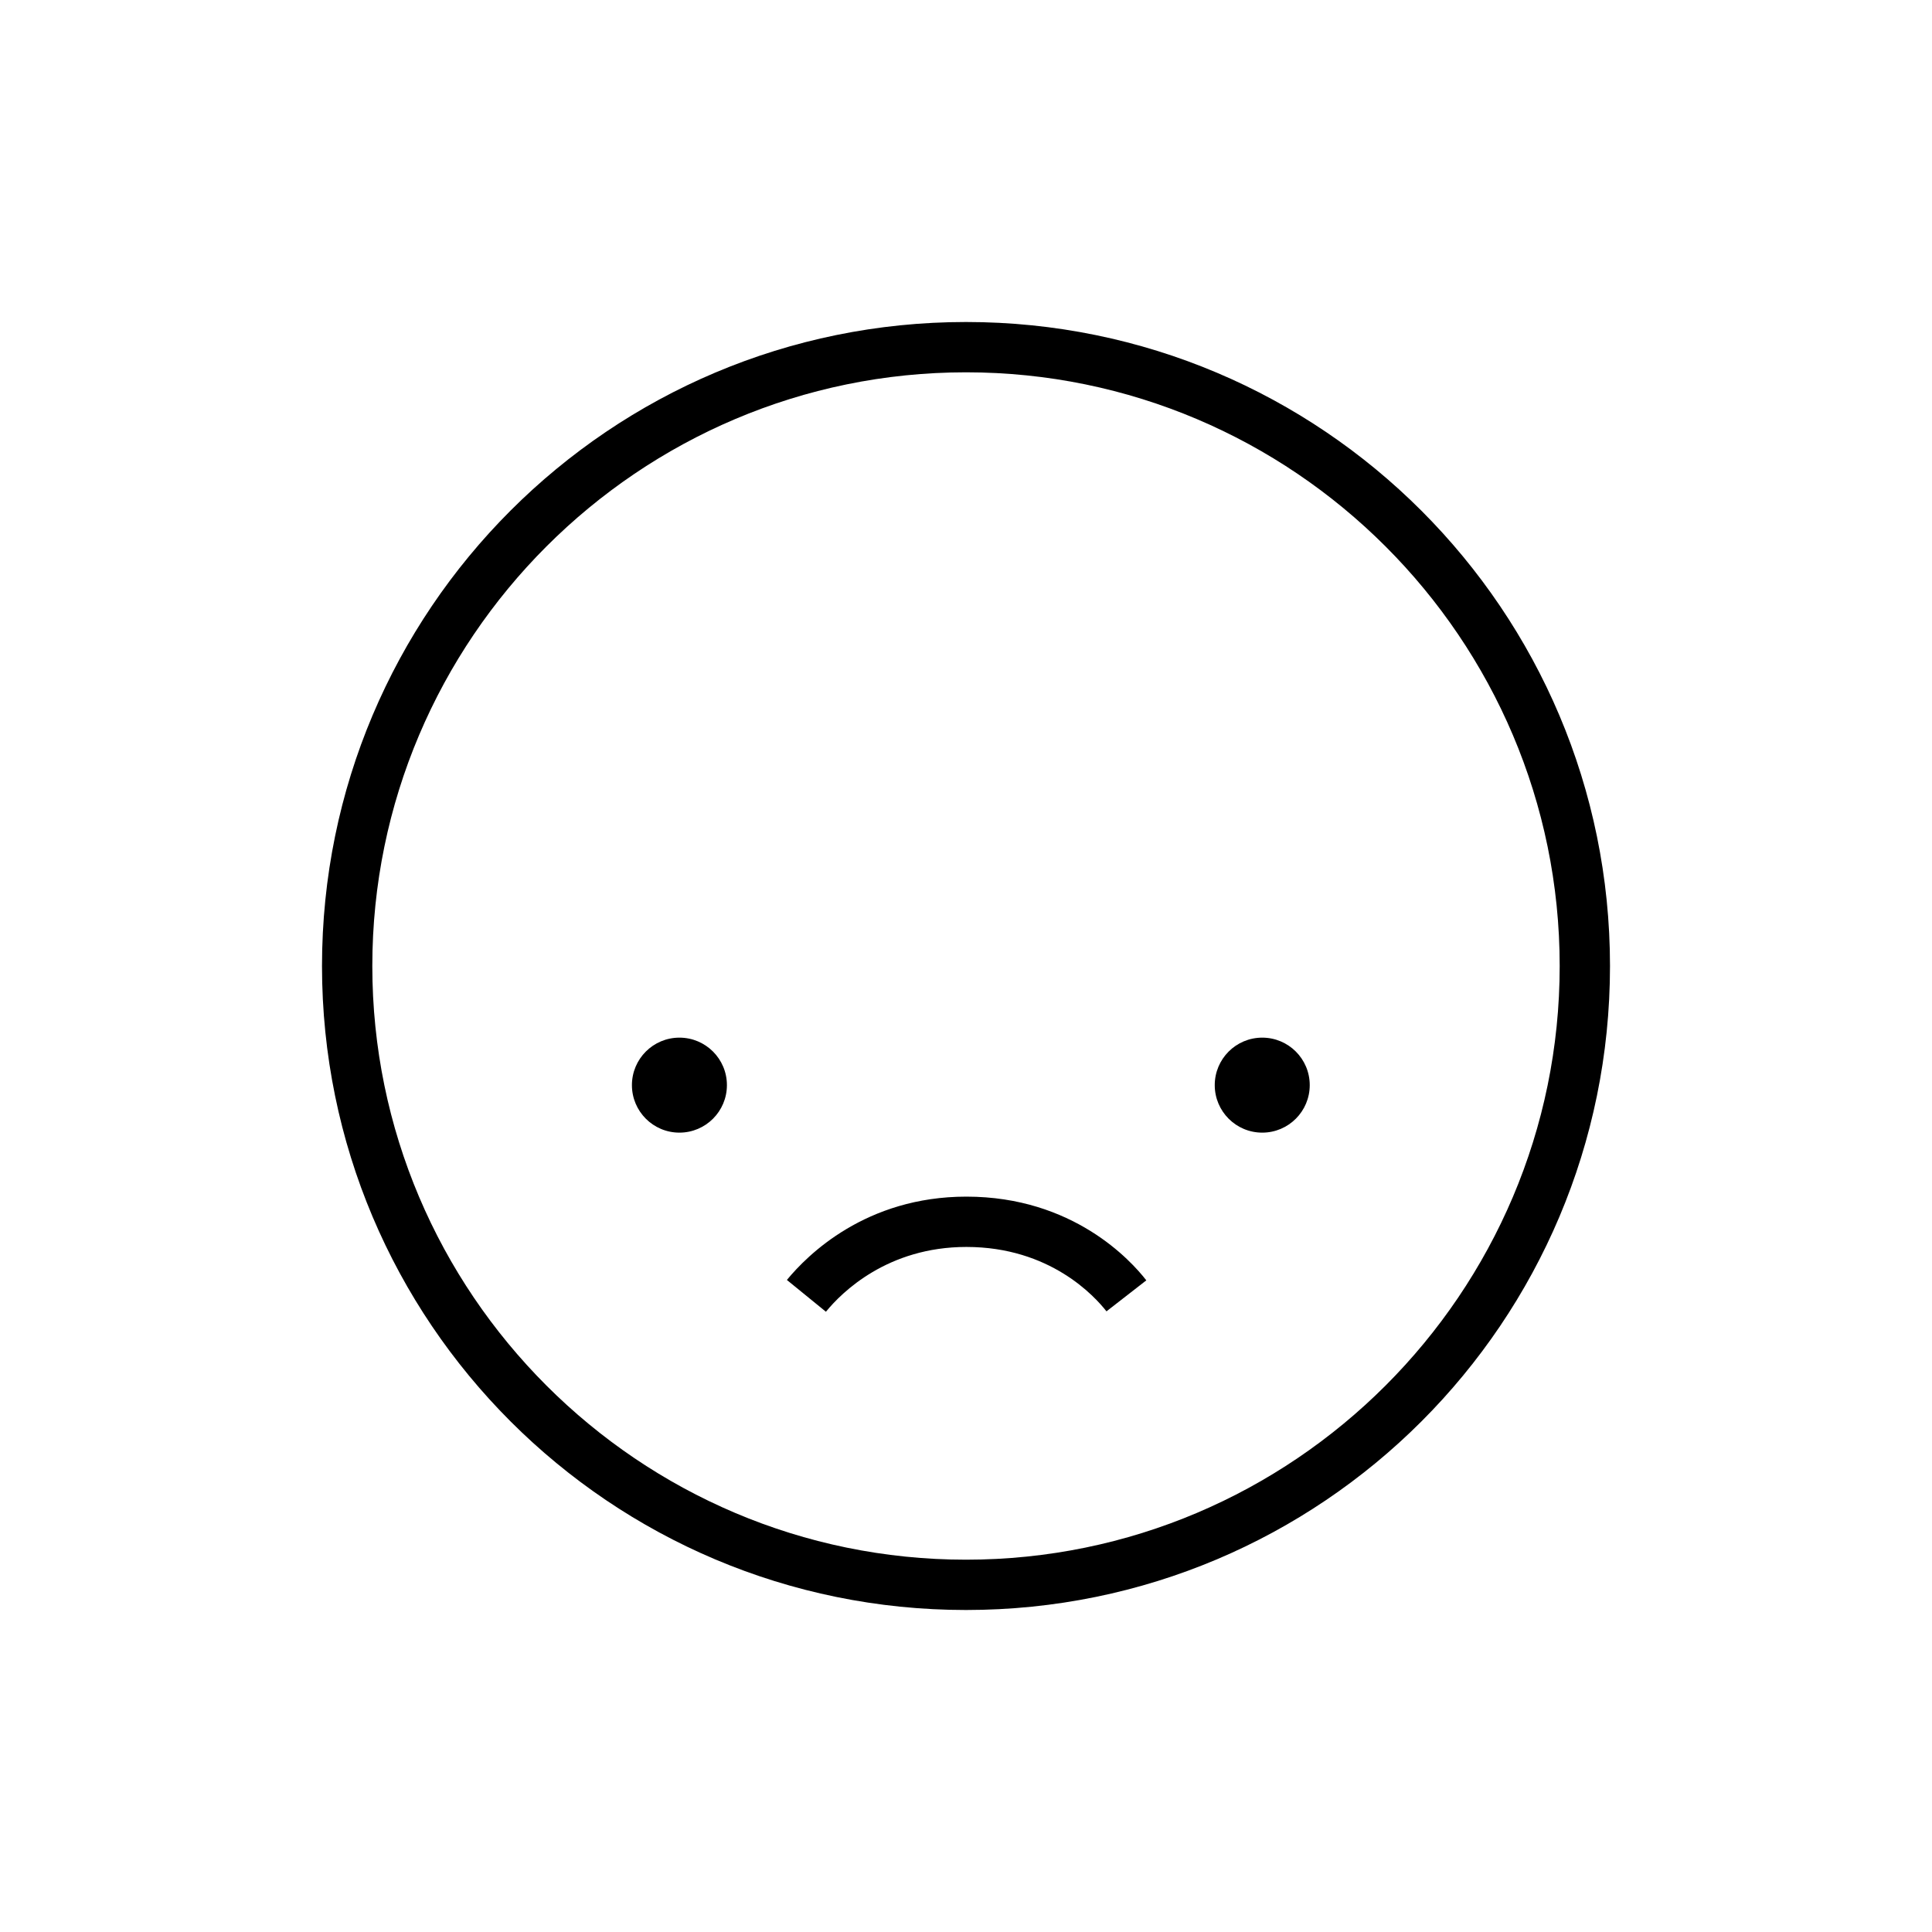 <svg width="48" height="48" viewBox="0 0 48 48" fill="none" xmlns="http://www.w3.org/2000/svg">
  <title>Unsatisfied Emoji</title>  
  <path fill-rule="evenodd" clip-rule="evenodd" d="M24 9.25C32.13 9.25 38.75 15.87 38.75 24C38.75 32.13 32.13 38.75 24 38.75C15.87 38.75 9.25 32.13 9.25 24C9.25 15.87 15.87 9.25 24 9.25ZM24 8C15.16 8 8 15.16 8 24C8 32.84 15.16 40 24 40C32.84 40 40 32.84 40 24C40 15.17 32.84 8 24 8ZM31.36 28.14C32.012 28.14 32.54 27.611 32.54 26.96C32.54 26.308 32.012 25.78 31.36 25.78C30.708 25.78 30.18 26.308 30.18 26.96C30.18 27.611 30.708 28.14 31.36 28.14ZM18.06 26.96C18.06 27.611 17.532 28.14 16.88 28.14C16.228 28.14 15.7 27.611 15.7 26.96C15.7 26.308 16.228 25.78 16.88 25.78C17.532 25.78 18.06 26.308 18.06 26.96ZM27.49 32.58C27.2 32.21 26.09 30.98 24.01 30.98C22.05 30.98 20.91 32.11 20.52 32.59L19.55 31.8C20.06 31.18 21.51 29.73 24.01 29.73C26.66 29.73 28.1 31.32 28.48 31.81L27.49 32.58Z" fill="currentColor"/>
</svg>

